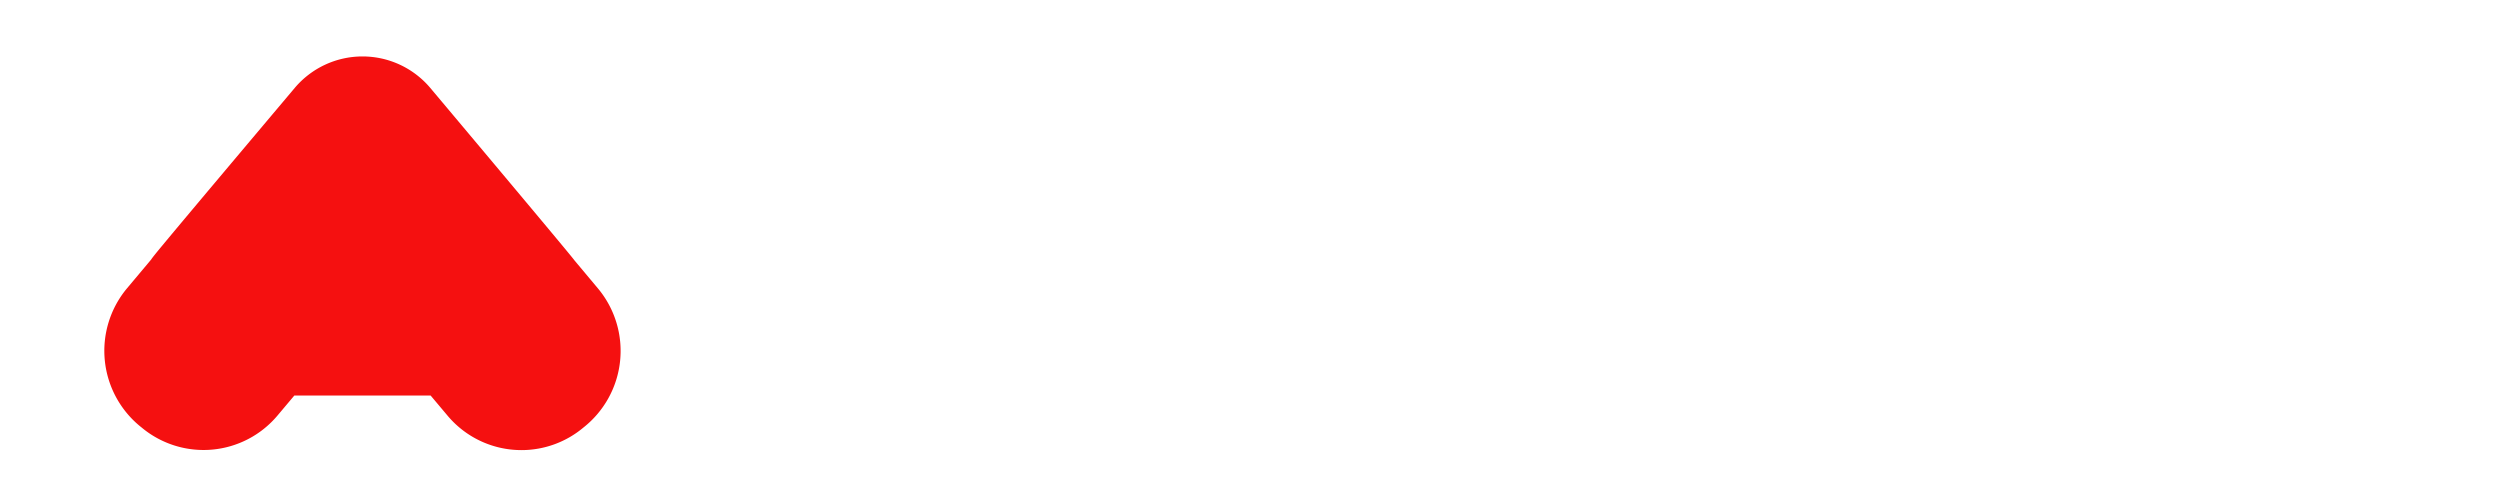 <svg xmlns="http://www.w3.org/2000/svg" xmlns:xlink="http://www.w3.org/1999/xlink" width="200" height="40" viewBox="0 0 200 40">
  <rect x="0" y="0" width="200" height="40" fill="#333333" stroke="none"/>
  <defs>
    <clipPath id="clip-alb">
      <rect width="200" height="40"/>
    </clipPath>
  </defs>
  <g id="alb" clip-path="url(#clip-alb)">
    <rect width="200" height="40" fill="#fff"/>
    <path id="Path_13" data-name="Path 13" d="M747.27-798.275l-1.346-1.6h-10.9l-1.346,1.6a7.725,7.725,0,0,1-10.883.952,7.8,7.8,0,0,1-1.193-11.085l1.965-2.342c.173-.271.585-.794,11.486-13.728a7.094,7.094,0,0,1,10.848,0S757.24-810.991,757.42-810.7l1.926,2.3a7.8,7.8,0,0,1-1.193,11.085,7.7,7.7,0,0,1-4.962,1.808A7.707,7.707,0,0,1,747.27-798.275Z" transform="translate(-711.476 831.515)" fill="#f51010"/>
  </g>
</svg>
